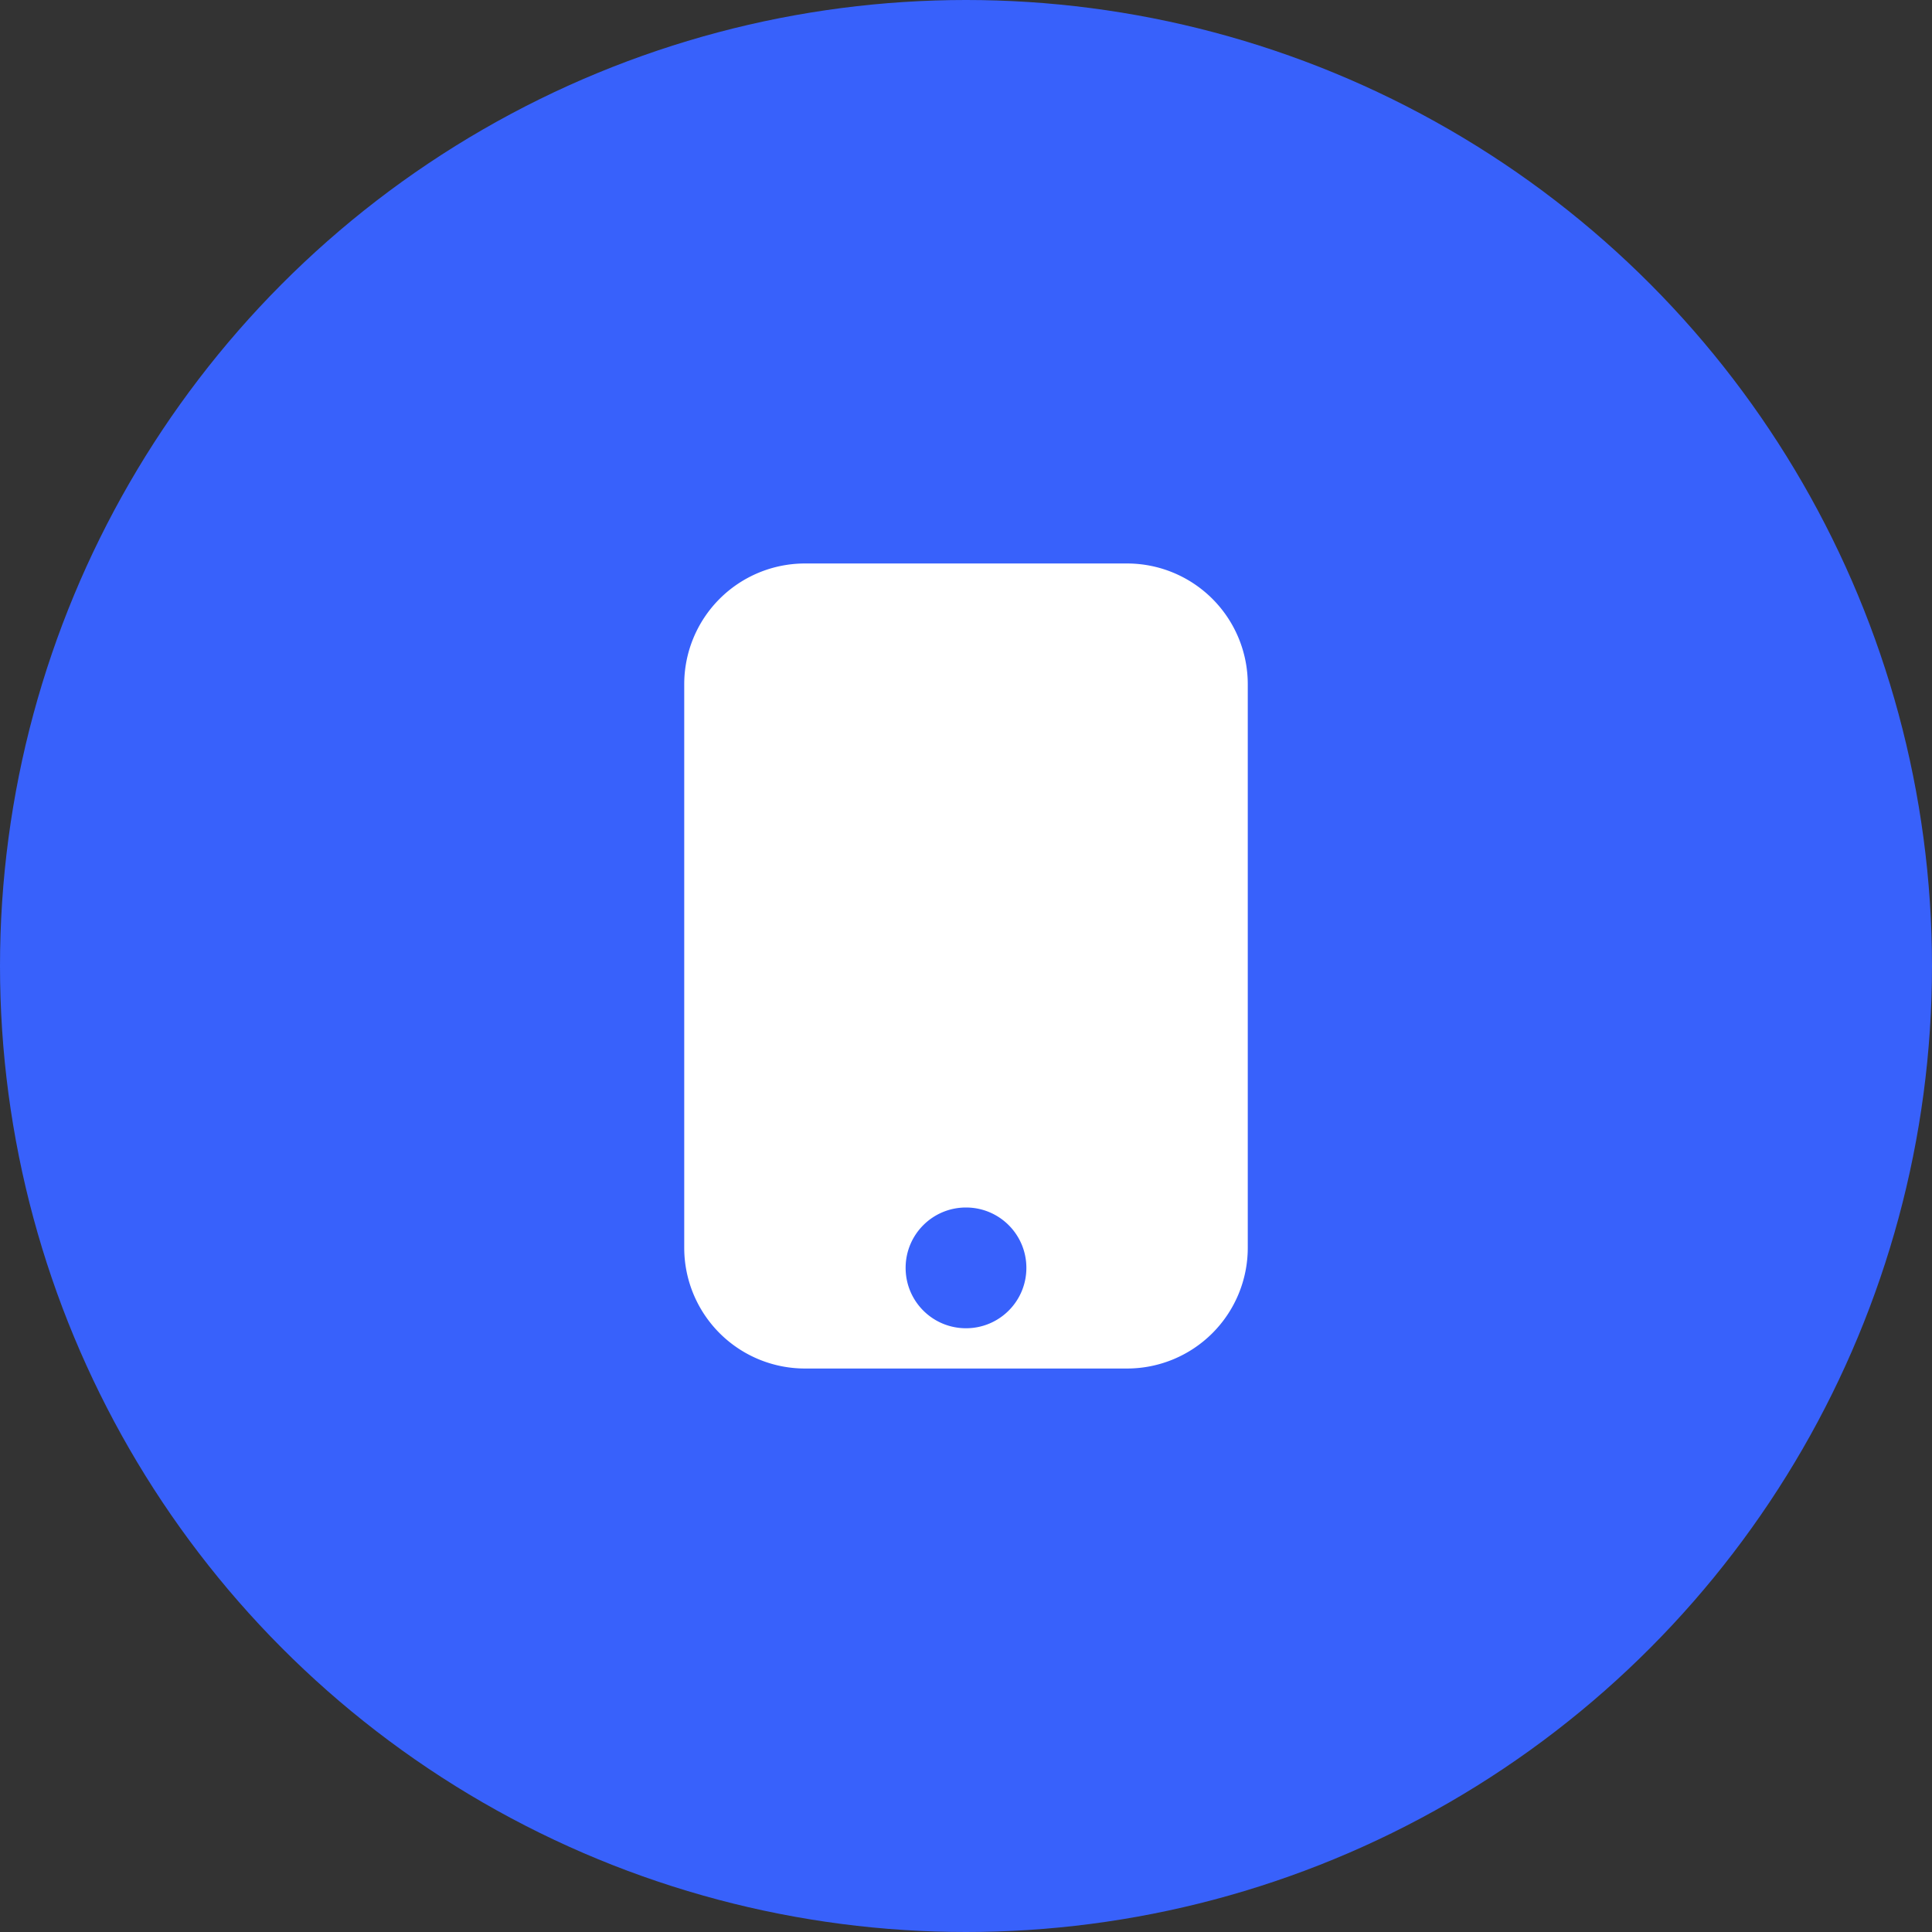 <svg width="40" height="40" fill="none" xmlns="http://www.w3.org/2000/svg"><rect width="100%" height="100%" fill="#333333" stroke="none"/><svg viewBox="0 0 32 32" xmlns="http://www.w3.org/2000/svg"><circle cx="16" cy="16" r="16" fill="#3861FB"/><path d="M11.333 11.333a2 2 0 0 1 2-2h5.334a2 2 0 0 1 2 2v8h-9.334v-8zM20.667 19.333h-9.334v1.334a2 2 0 0 0 2 2h5.334a2 2 0 0 0 2-2v-1.334zM16 22c-.553 0-1-.447-1-1 0-.553.447-1 1-1 .553 0 1 .447 1 1 0 .553-.447 1-1 1z" fill="#fff"/></svg></svg>
